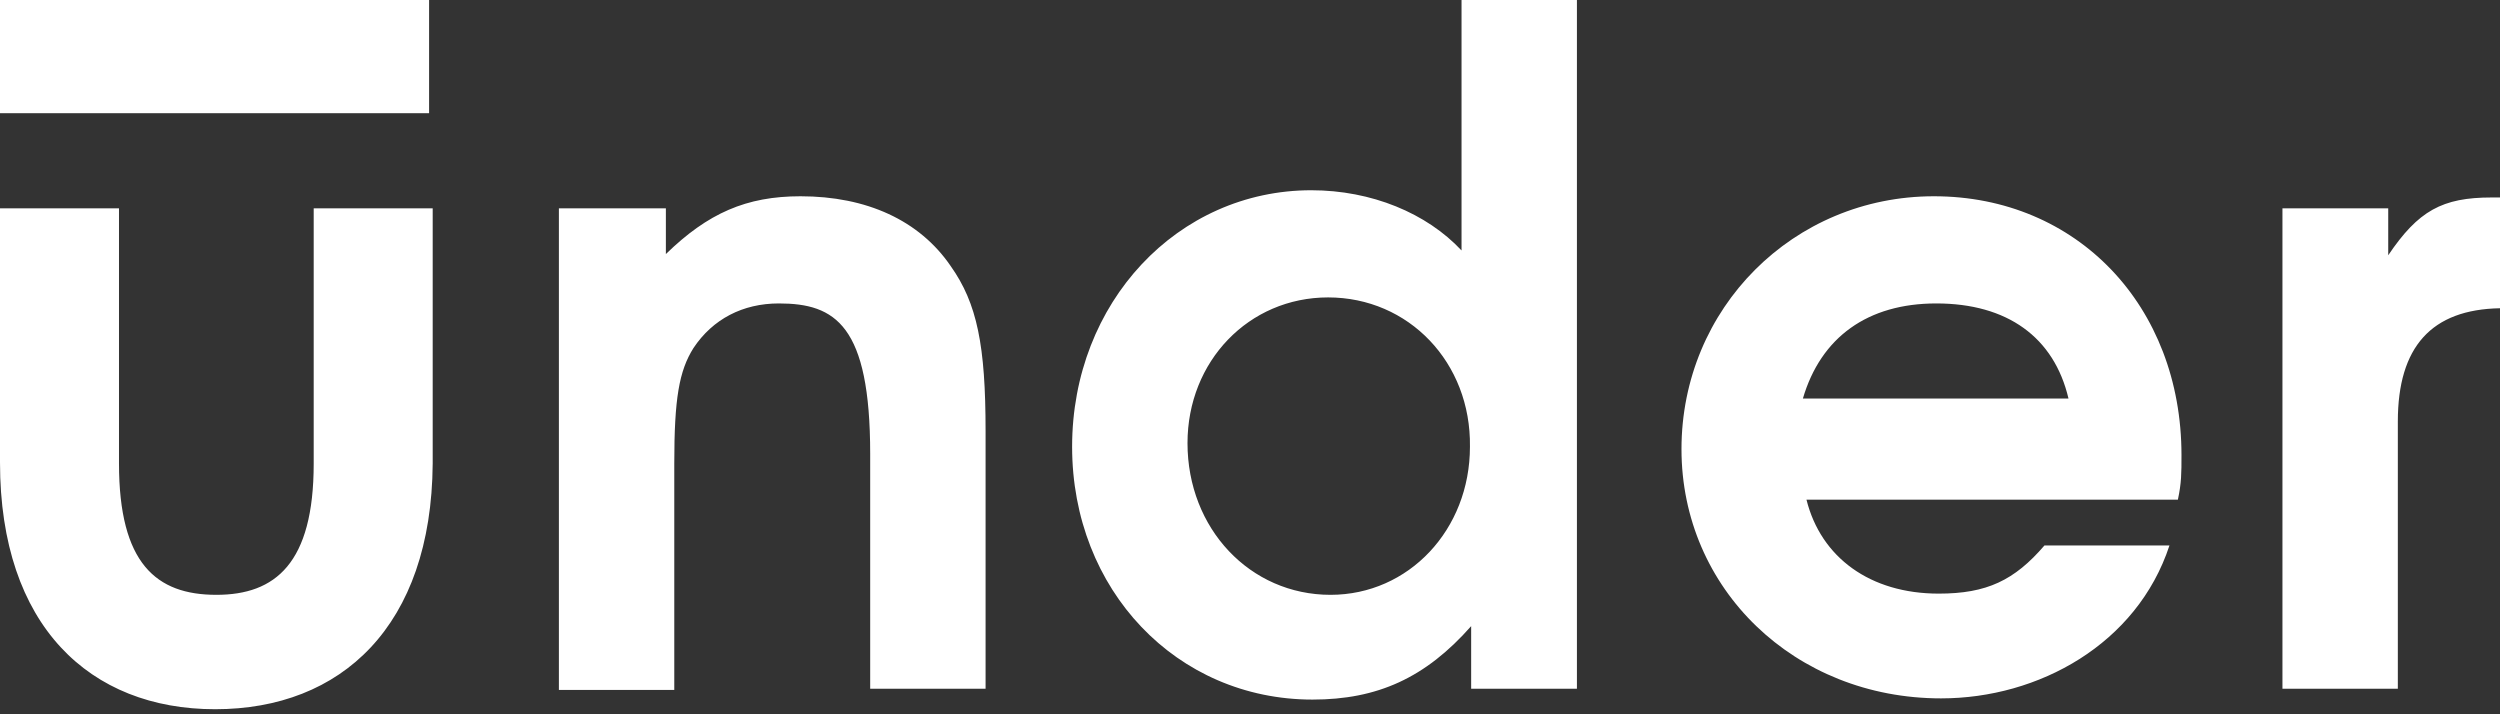 <svg width="350" height="100" viewBox="0 0 350 100" fill="none" xmlns="http://www.w3.org/2000/svg">
<rect x="0" y="0" width="350" height="100" fill="#333333" stroke="none"/>
<path fill-rule="evenodd" clip-rule="evenodd" d="M205.962 96.425V87.659C199.567 94.908 192.836 97.942 183.75 97.942C164.736 97.942 150.096 82.602 150.096 62.541C150.096 42.312 164.903 26.635 183.582 26.635C191.995 26.635 199.735 29.838 204.615 35.064V0H220.769V96.425H205.962ZM185.937 41.638C174.832 41.638 166.25 50.572 166.25 62.036C166.25 74.004 175 83.276 186.274 83.276C197.211 83.276 205.793 74.173 205.793 62.541C205.962 50.741 197.211 41.638 185.937 41.638ZM121.826 63.553V96.425H137.981V60.349C137.981 48.38 136.803 42.481 133.101 37.255C128.726 30.849 121.322 27.477 112.067 27.477C104.495 27.477 99.111 29.837 93.222 35.569V29.163H78.245V96.593H94.399V64.901C94.399 55.798 95.072 51.921 97.091 48.718C99.784 44.672 103.99 42.481 109.038 42.481C116.947 42.481 121.826 45.515 121.826 63.553ZM0 64.733C0 87.659 12.62 99.291 30.12 99.291C47.788 99.291 60.409 87.659 60.577 64.901V29.163H43.918V64.901C43.918 78.893 38.534 83.276 30.288 83.276C21.875 83.276 16.659 78.893 16.659 64.901V29.163H0V64.733ZM252.908 69.958H304.903C305.408 67.598 305.408 66.25 305.408 63.721C305.408 42.818 290.769 27.477 270.744 27.477C251.058 27.477 235.408 43.155 235.408 62.878C235.408 82.433 251.225 97.773 271.754 97.773C285.384 97.773 299.182 90.188 303.726 76.364H286.225C282.018 81.253 278.148 83.107 271.418 83.107C261.826 83.107 254.927 78.05 252.908 69.958ZM252.403 55.798C254.927 47.201 261.49 42.481 271.081 42.481C281.009 42.481 287.571 47.201 289.59 55.798H252.403ZM335.697 59.001V96.425H319.543V29.163H334.351V35.738C338.557 29.5 341.923 27.646 348.822 27.646H350V43.155C340.409 43.324 335.697 48.55 335.697 59.001ZM0 0V15.846H60.072V0H0Z" fill="white"/>
</svg>

